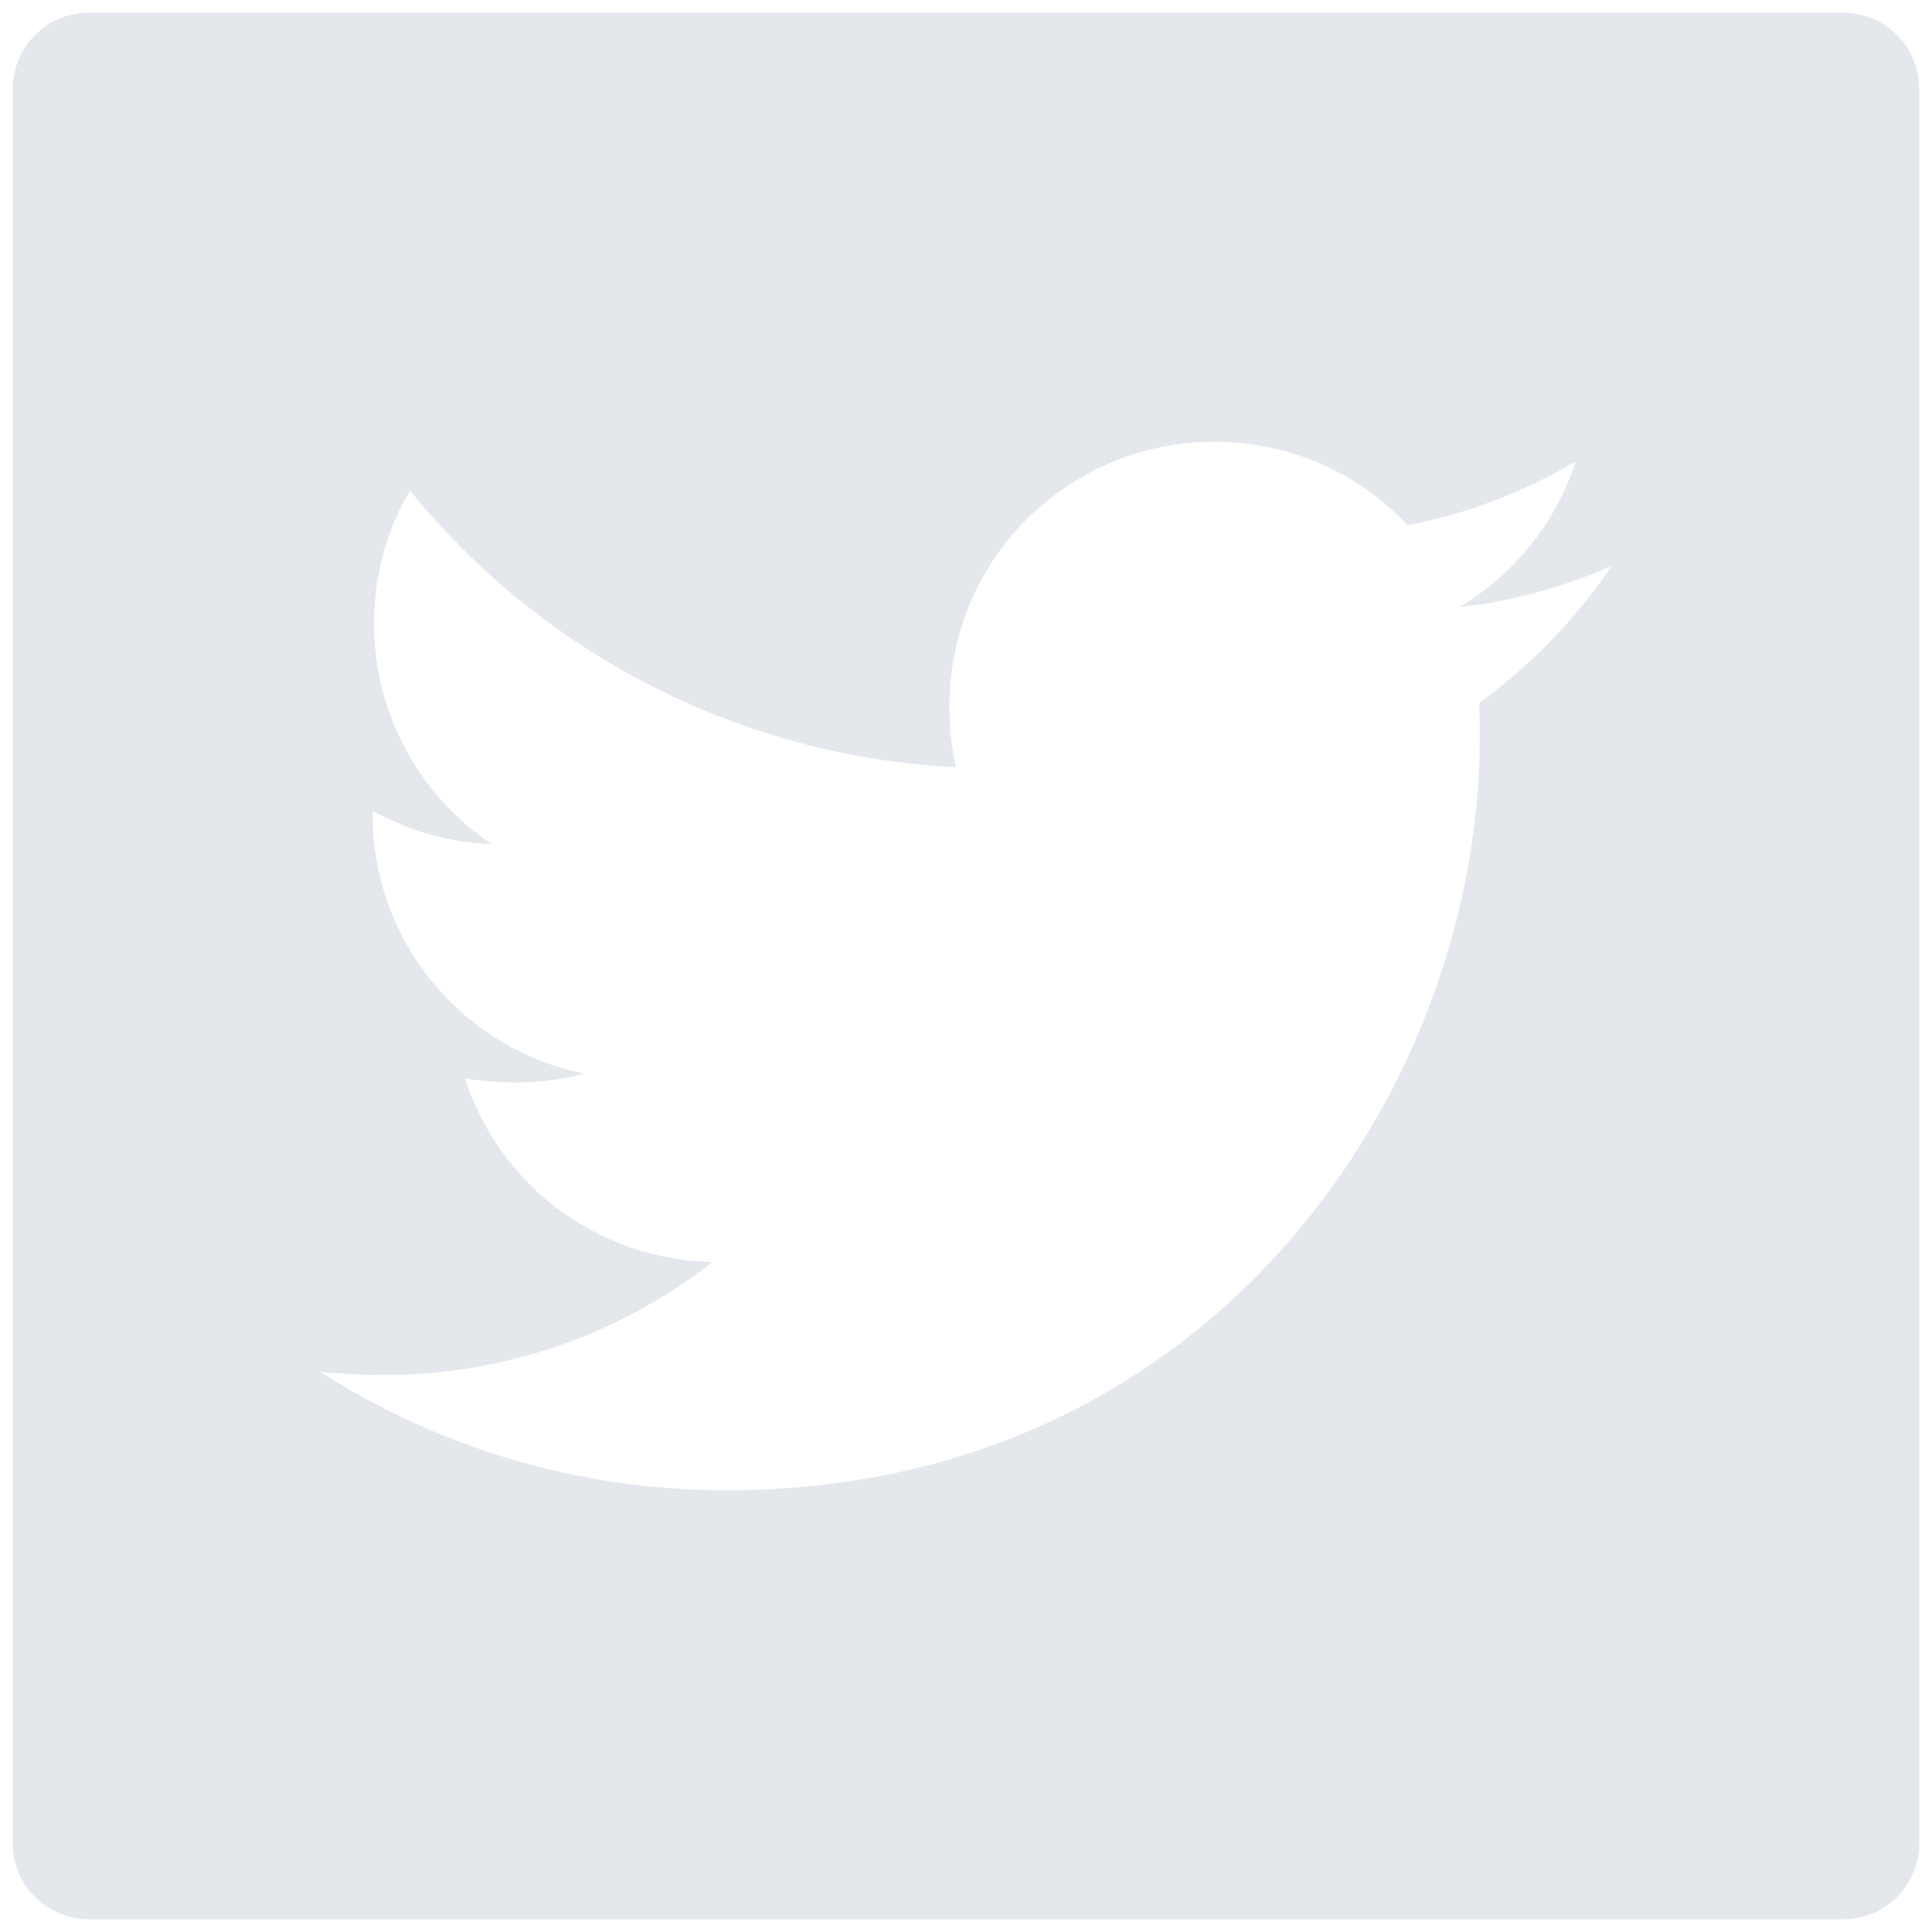 <svg width="38" height="38" viewBox="0 0 38 38" fill="none" xmlns="http://www.w3.org/2000/svg">
<path d="M36.25 0.25H1.75C0.92 0.25 0.25 0.92 0.25 1.75V36.25C0.25 37.08 0.92 37.75 1.75 37.75H36.25C37.08 37.75 37.75 37.08 37.75 36.25V1.75C37.75 0.92 37.08 0.25 36.25 0.25ZM29.092 13.83C29.106 14.05 29.106 14.28 29.106 14.505C29.106 21.386 23.866 29.312 14.289 29.312C11.336 29.312 8.598 28.455 6.292 26.978C6.714 27.025 7.117 27.044 7.548 27.044C9.986 27.044 12.227 26.219 14.012 24.822C11.725 24.775 9.803 23.275 9.147 21.212C9.948 21.33 10.67 21.33 11.495 21.119C10.318 20.88 9.259 20.24 8.499 19.308C7.739 18.377 7.326 17.211 7.328 16.009V15.944C8.017 16.333 8.828 16.572 9.677 16.605C8.963 16.129 8.378 15.485 7.974 14.73C7.569 13.974 7.357 13.131 7.356 12.273C7.356 11.303 7.609 10.417 8.064 9.648C9.371 11.258 11.003 12.574 12.852 13.512C14.702 14.449 16.727 14.987 18.798 15.091C18.062 11.552 20.706 8.688 23.884 8.688C25.384 8.688 26.734 9.316 27.686 10.328C28.863 10.108 29.988 9.667 30.991 9.077C30.602 10.281 29.786 11.298 28.703 11.941C29.753 11.828 30.766 11.537 31.703 11.13C30.995 12.17 30.109 13.094 29.092 13.83Z" fill="#E4E7EC"/>
</svg>
